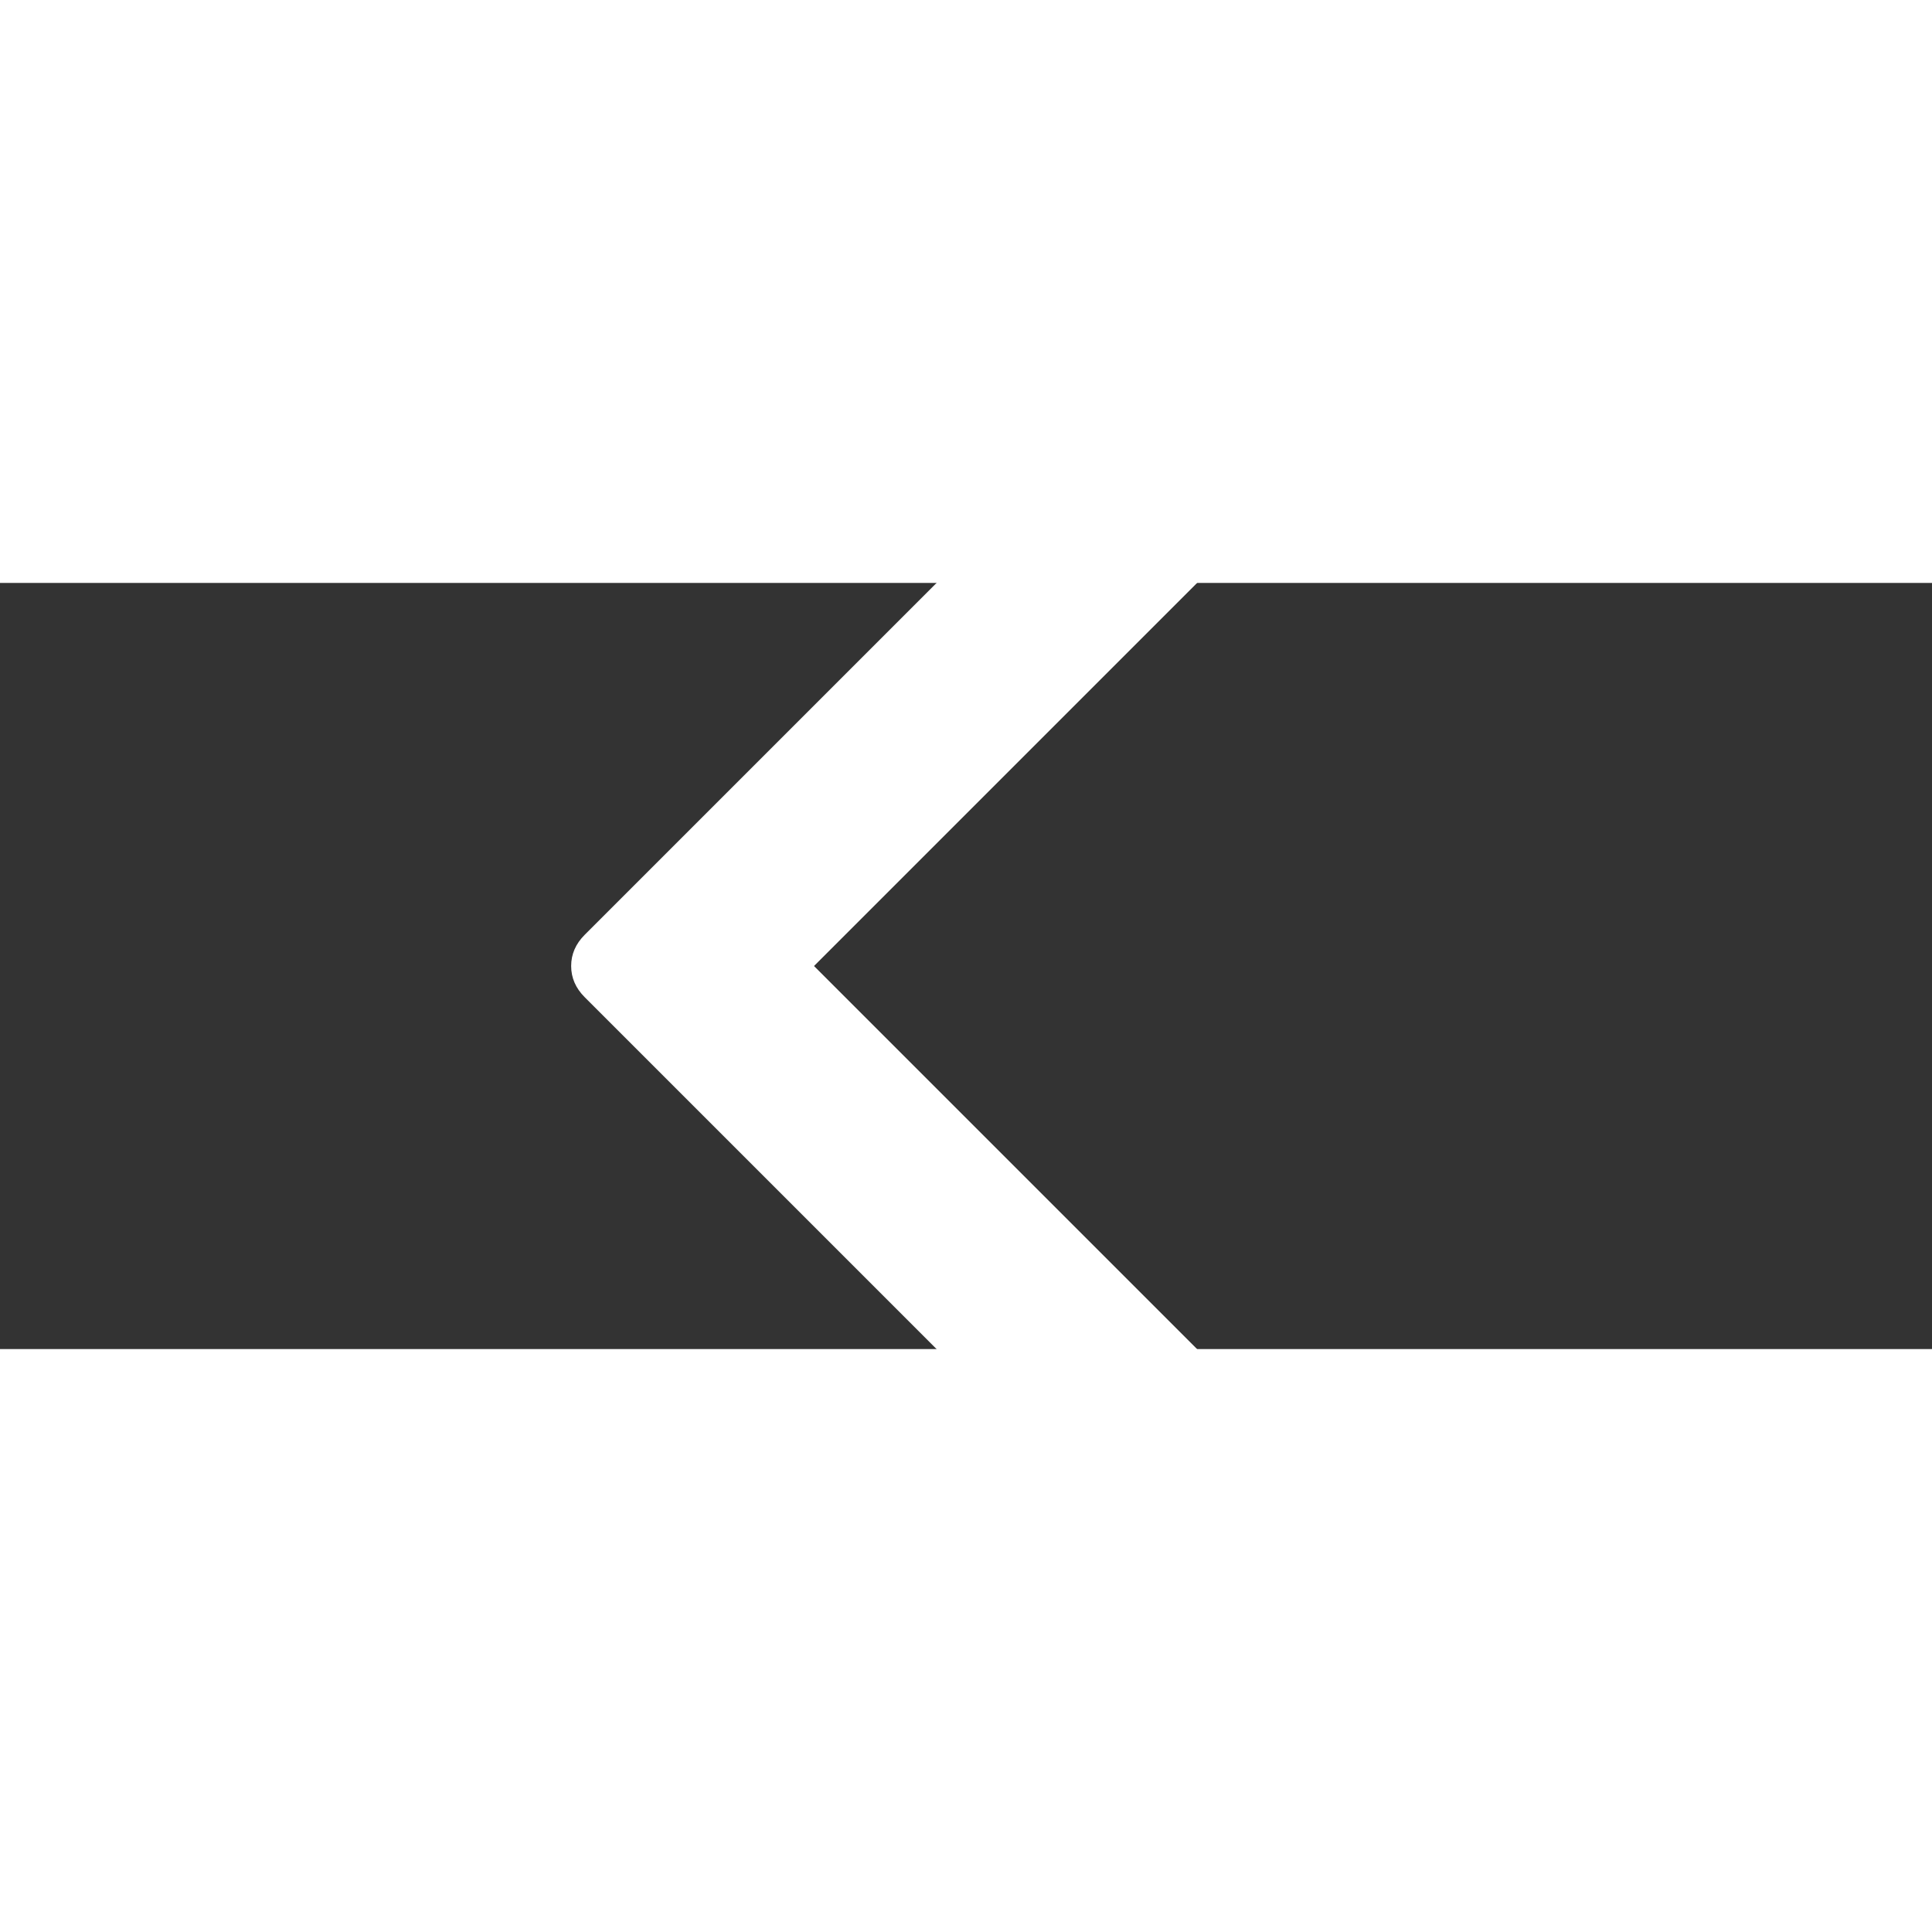 <svg id="Capa_1" xmlns="http://www.w3.org/2000/svg" width="50" height="50" viewBox="50 50 116 46" fill="#fff"><rect x="50" y="50" width="116" height="46" fill="#333333" stroke="none"/><path d="M98.875 73l32.02-32.02c.543-.542.814-1.167.814-1.873s-.272-1.33-.815-1.873l-4.074-4.074c-.542-.543-1.167-.815-1.872-.815-.706 0-1.33.272-1.874.815L85.107 71.126c-.543.543-.814 1.168-.814 1.874s.27 1.33.814 1.874l37.966 37.966c.543.544 1.168.815 1.874.815.705 0 1.33-.27 1.873-.815l4.074-4.072c.543-.543.814-1.168.814-1.875 0-.705-.27-1.33-.814-1.873L98.874 73z"/></svg>